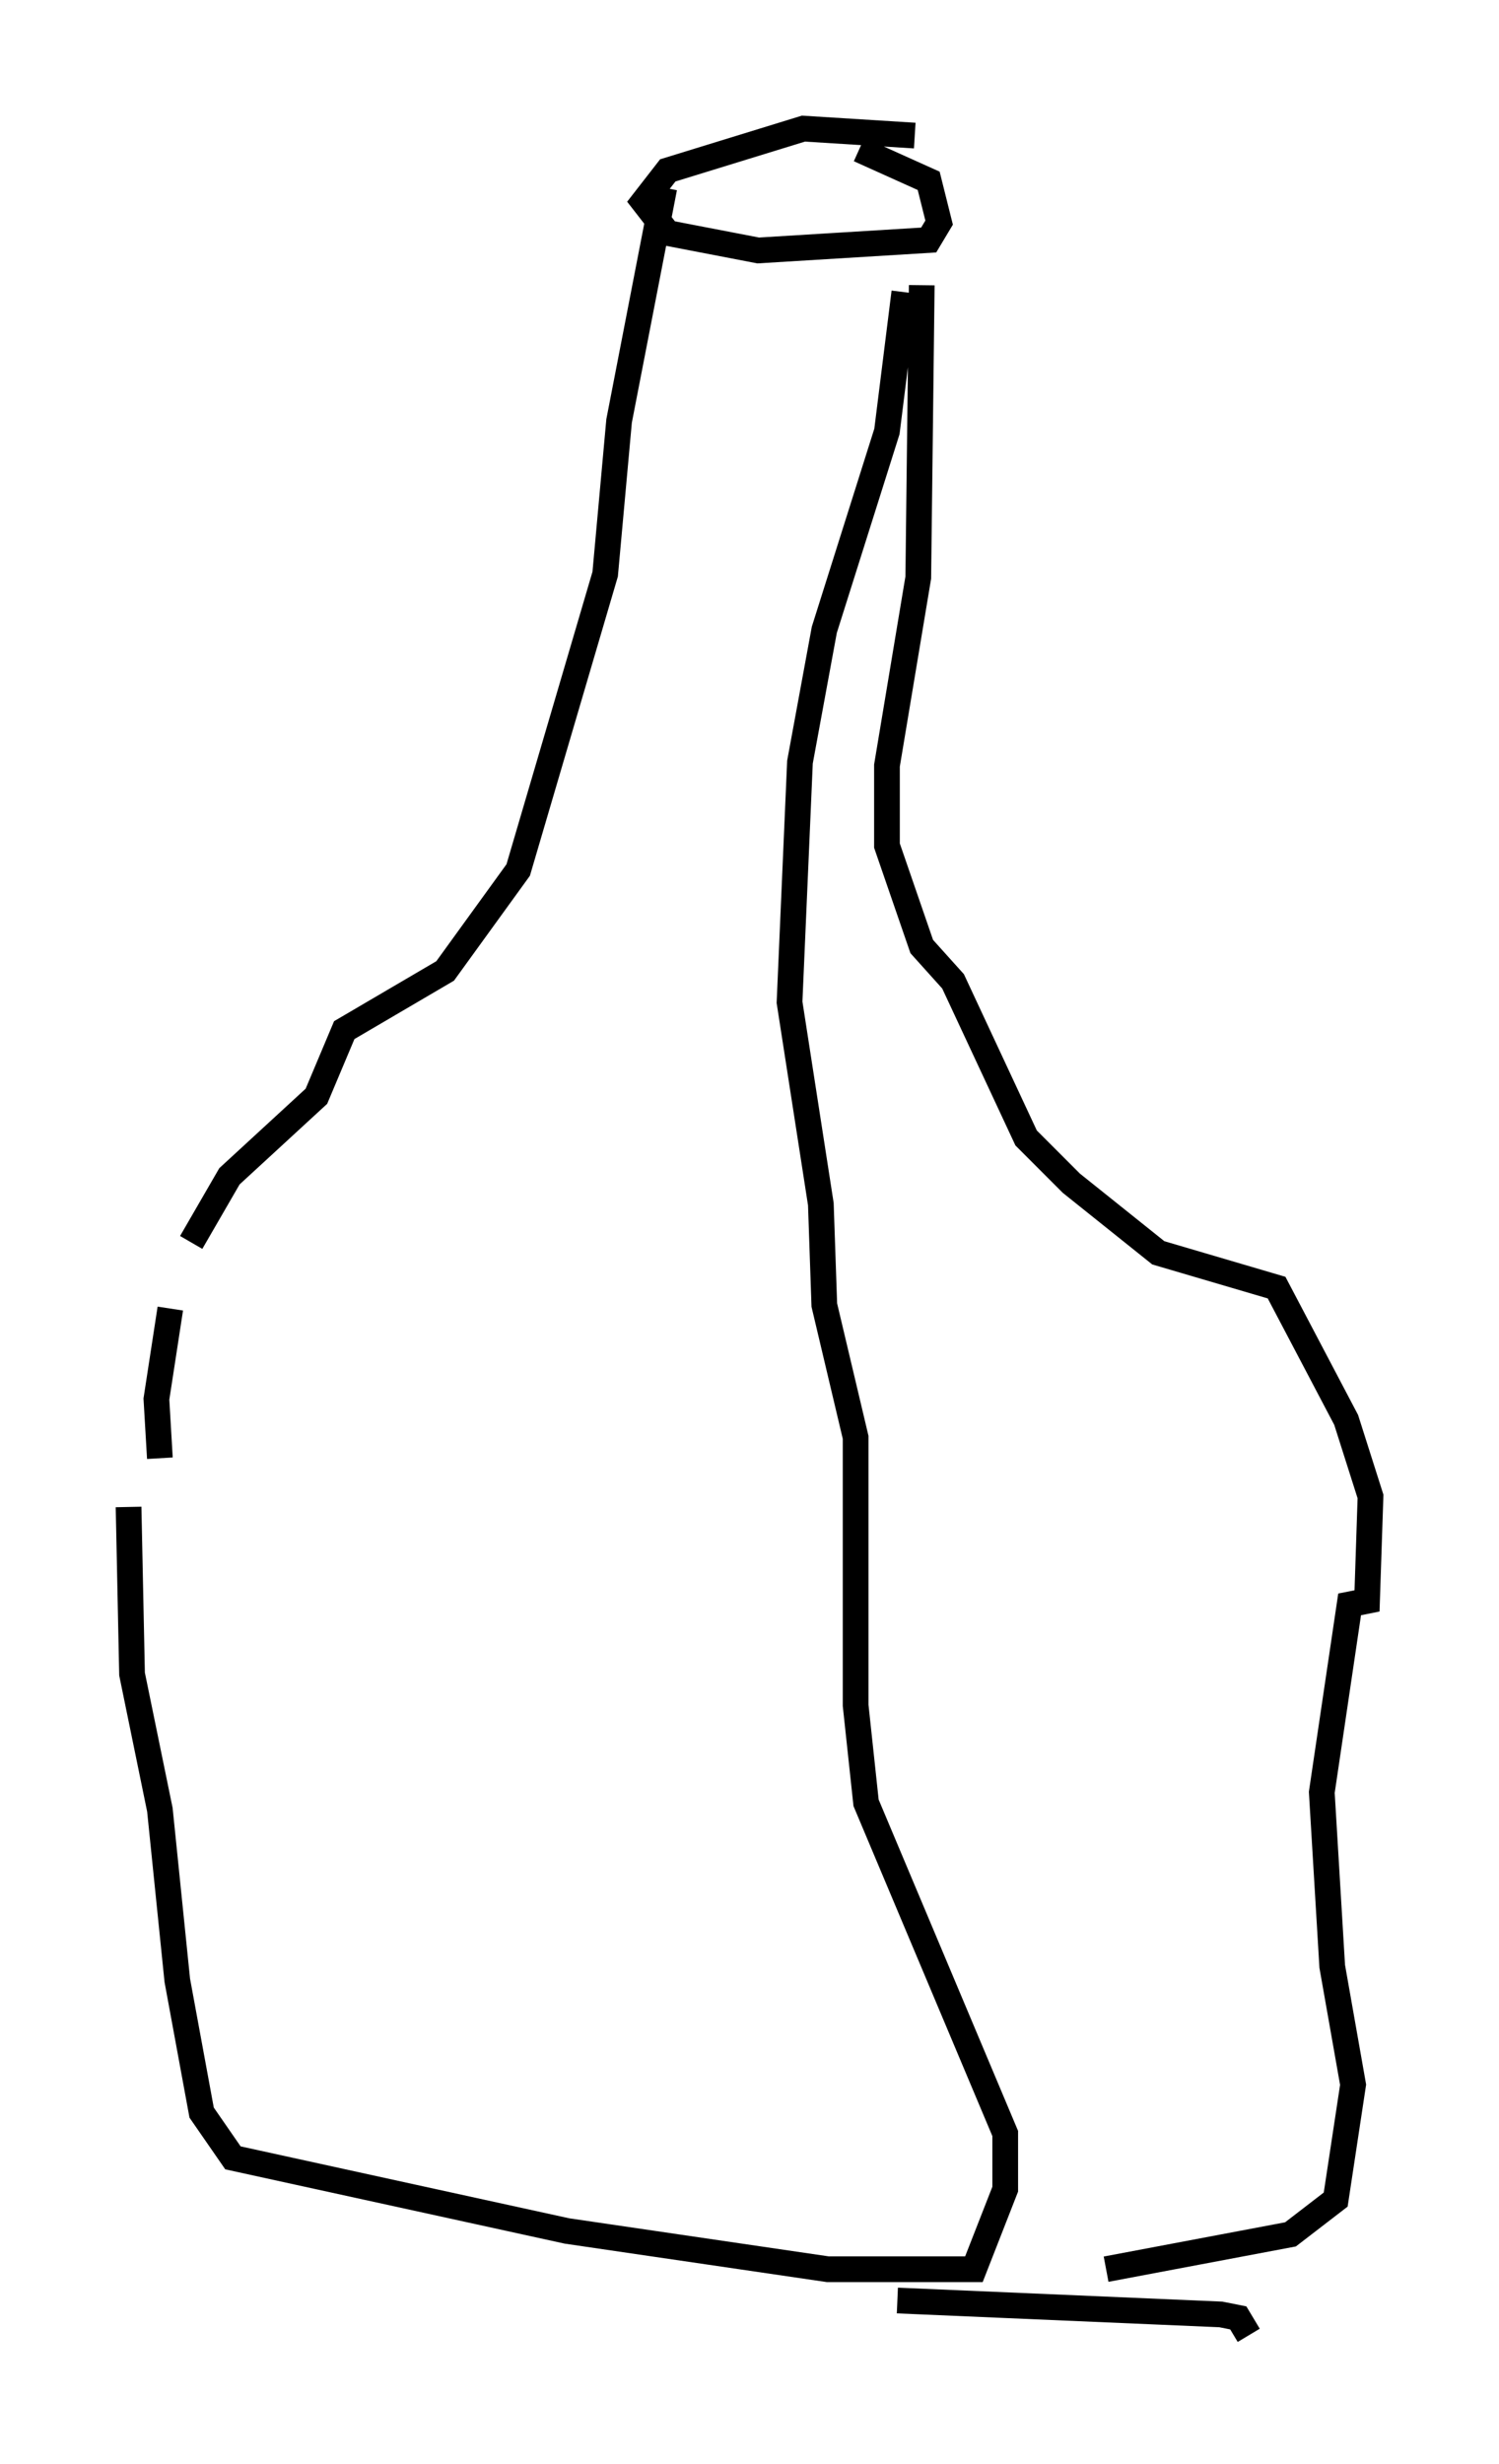 <?xml version="1.0" encoding="utf-8" ?>
<svg baseProfile="full" height="95.791" version="1.1" width="58.308" xmlns="http://www.w3.org/2000/svg" xmlns:ev="http://www.w3.org/2001/xml-events" xmlns:xlink="http://www.w3.org/1999/xlink"><defs /><rect fill="white" height="95.791" width="58.308" x="0" y="0" /><path d="M38.559, 7.977 m-2.977, -2.706 l-4.33, -0.271 -5.277, 1.624 l-0.947, 1.218 0.947, 1.218 l3.518, 0.677 6.631, -0.406 l0.406, -0.677 -0.406, -1.624 l-2.706, -1.218 m-7.578, 1.488 l-1.759, 9.066 -0.541, 5.954 l-3.383, 11.502 -2.842, 3.924 l-3.924, 2.3 -1.083, 2.571 l-3.383, 3.112 -1.488, 2.571 m-0.812, 2.571 l-0.541, 3.518 0.135, 2.3 m-1.218, 1.894 l0.135, 6.495 1.083, 5.277 l0.677, 6.631 0.947, 5.142 l1.218, 1.759 12.99, 2.842 l10.149, 1.488 5.683, 0.0 l1.218, -3.112 0.0, -2.165 l-5.413, -12.855 -0.406, -3.789 l0.0, -10.419 -1.218, -5.142 l-0.135, -3.924 -1.218, -7.848 l0.406, -9.337 0.947, -5.142 l2.436, -7.713 0.677, -5.413 m0.677, -0.271 l-0.135, 11.367 -1.218, 7.307 l0.0, 3.112 1.353, 3.924 l1.218, 1.353 2.842, 6.089 l1.759, 1.759 3.383, 2.706 l4.601, 1.353 2.706, 5.142 l0.947, 2.977 -0.135, 4.059 l-0.677, 0.135 -1.083, 7.307 l0.406, 6.766 0.812, 4.601 l-0.677, 4.465 -1.759, 1.353 l-7.172, 1.353 m5.548, 2.571 l-0.406, -0.677 -0.677, -0.135 l-12.584, -0.541 " fill="none" stroke="black" stroke-width="1" /></svg>